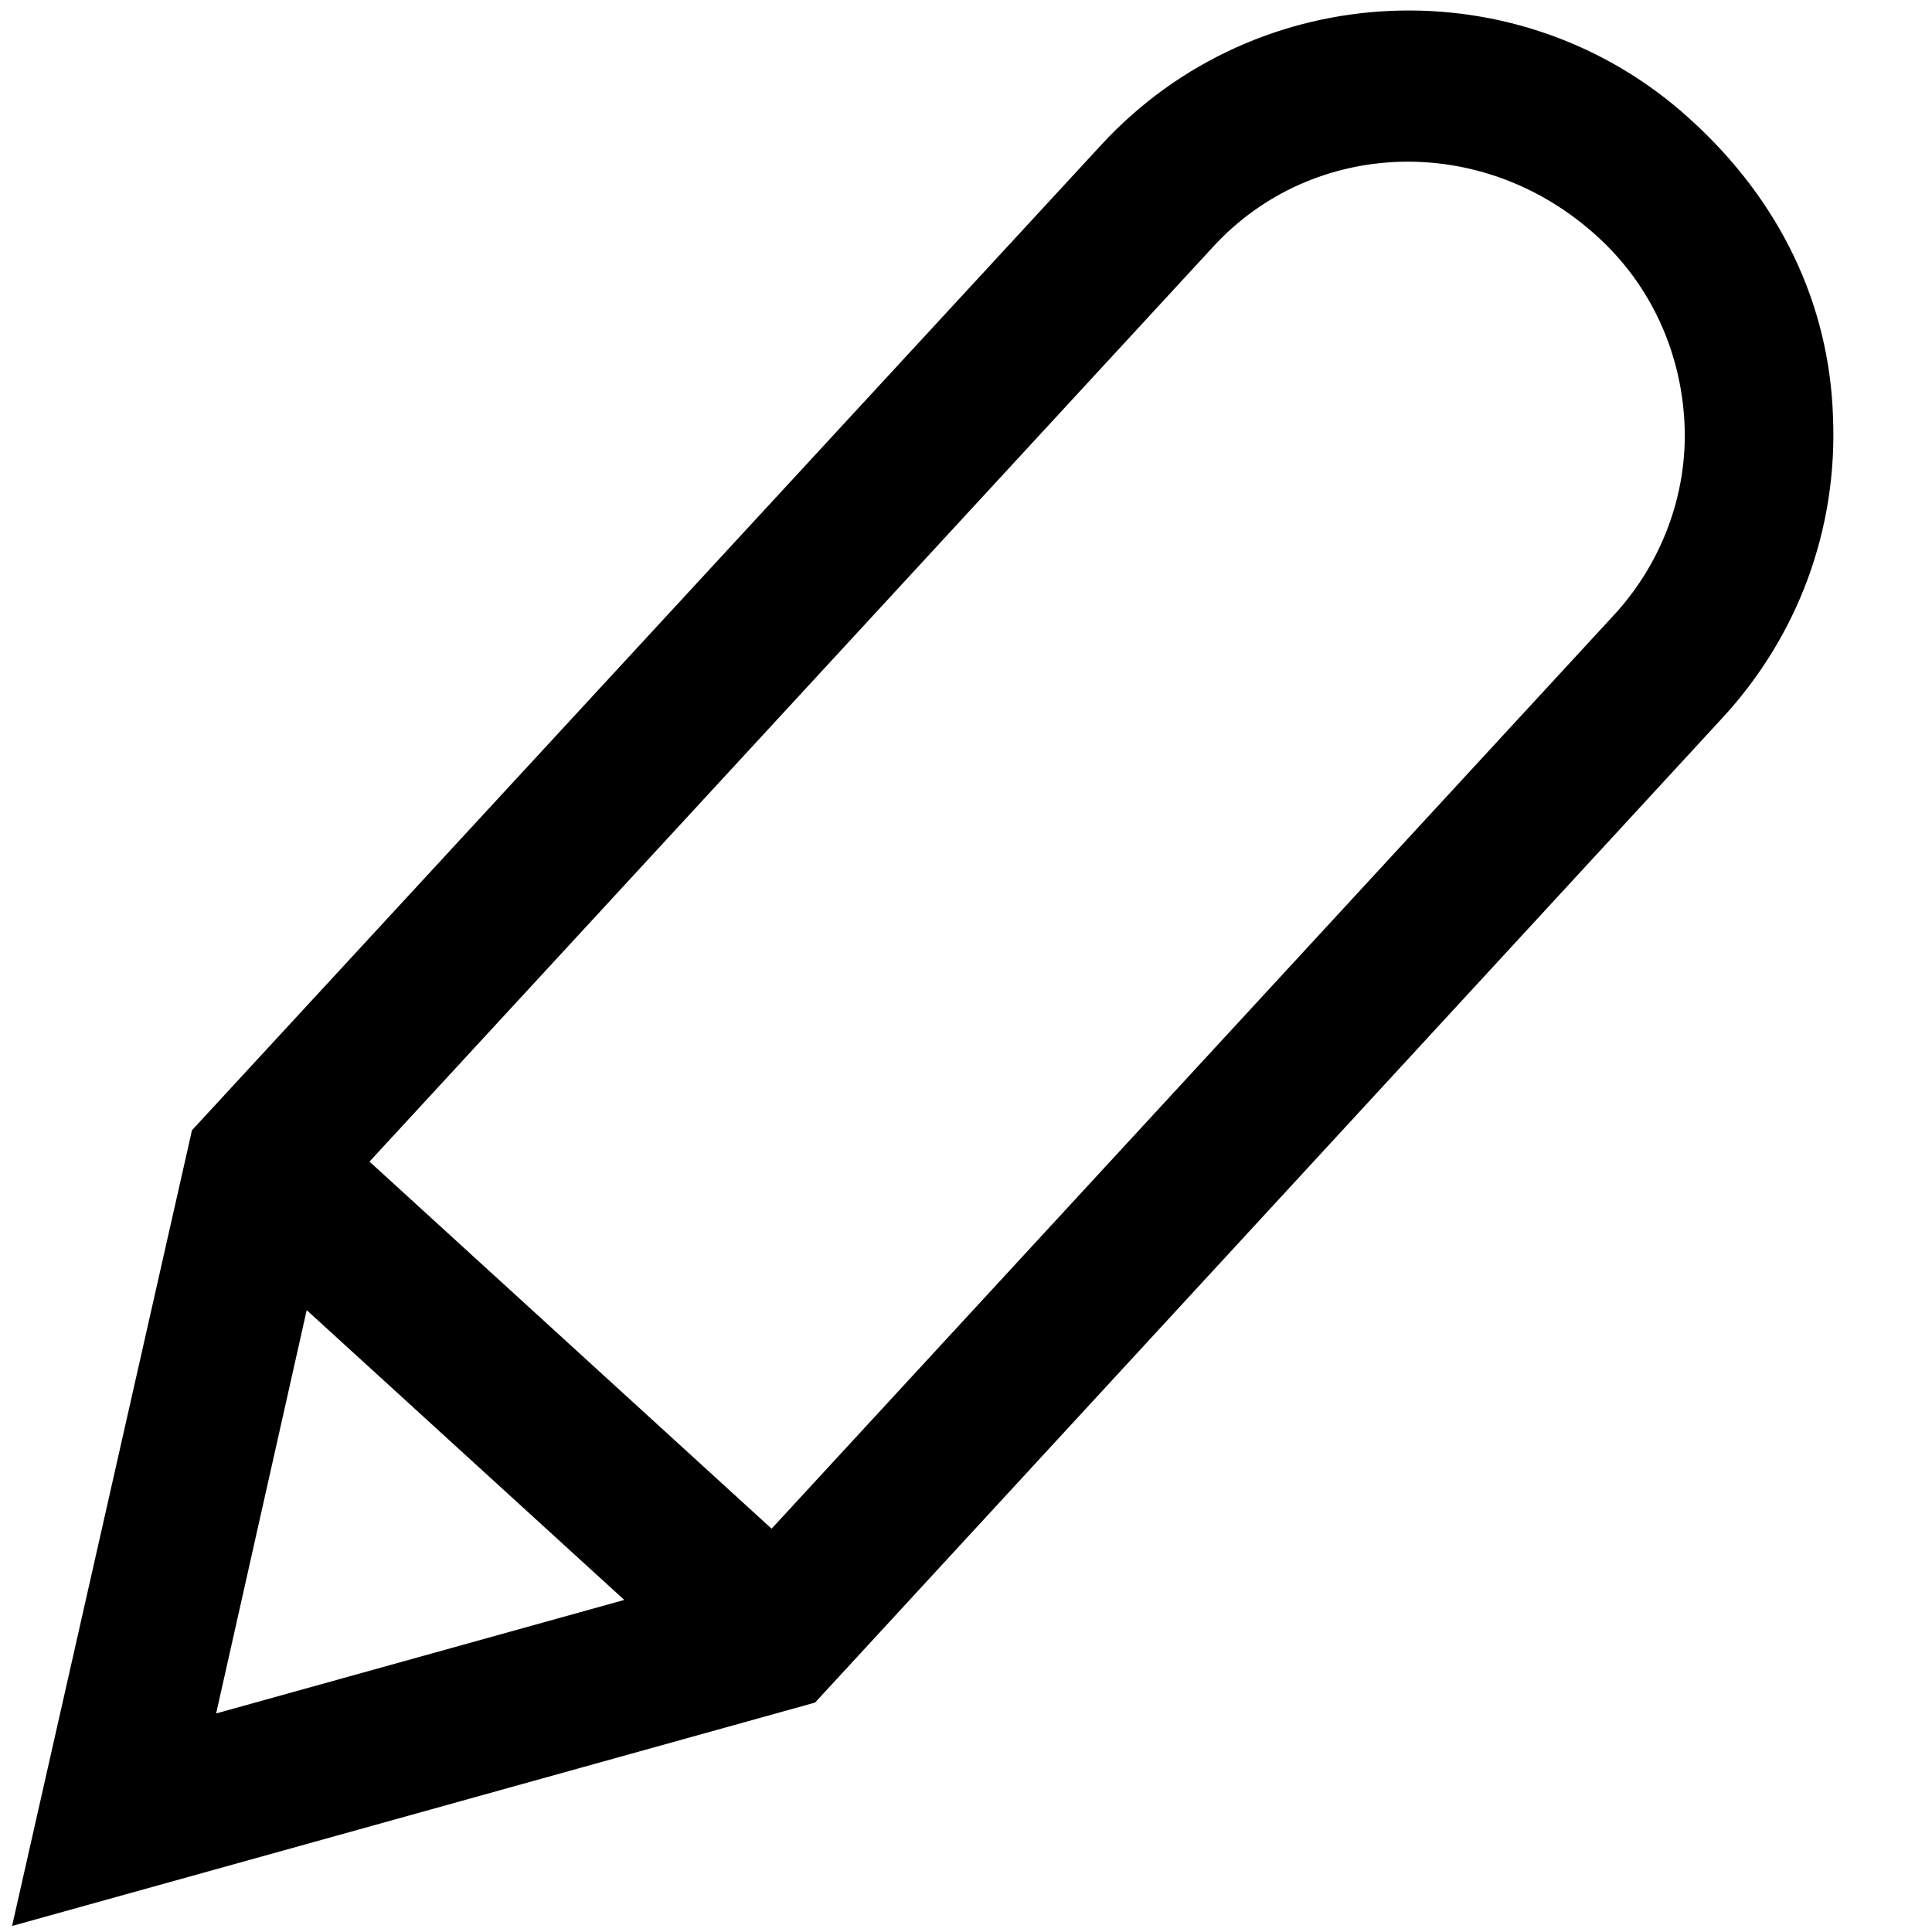 <svg width="16" height="16" viewBox="0 0 16 16" fill="none" xmlns="http://www.w3.org/2000/svg">
  <title>Edit Icon</title>
  <path d="M14 0.99C12.6 -0.29 10.41 -0.2 9.12 1.2L1.59 9.36L0.1 15.95L6.75 14.1L14.26 5.95C14.89 5.27 15.22 4.38 15.18 3.45C15.15 2.53 14.75 1.67 14 0.99ZM2.54 10.85L5.17 13.25L1.79 14.19L2.54 10.85ZM13.36 5.1L6.39 12.66L3.06 9.62L10.05 2.04C10.87 1.15 12.28 1.09 13.23 1.96C13.67 2.36 13.92 2.91 13.95 3.5C13.98 4.09 13.76 4.67 13.36 5.1Z" fill="currentColor"/>
</svg>
